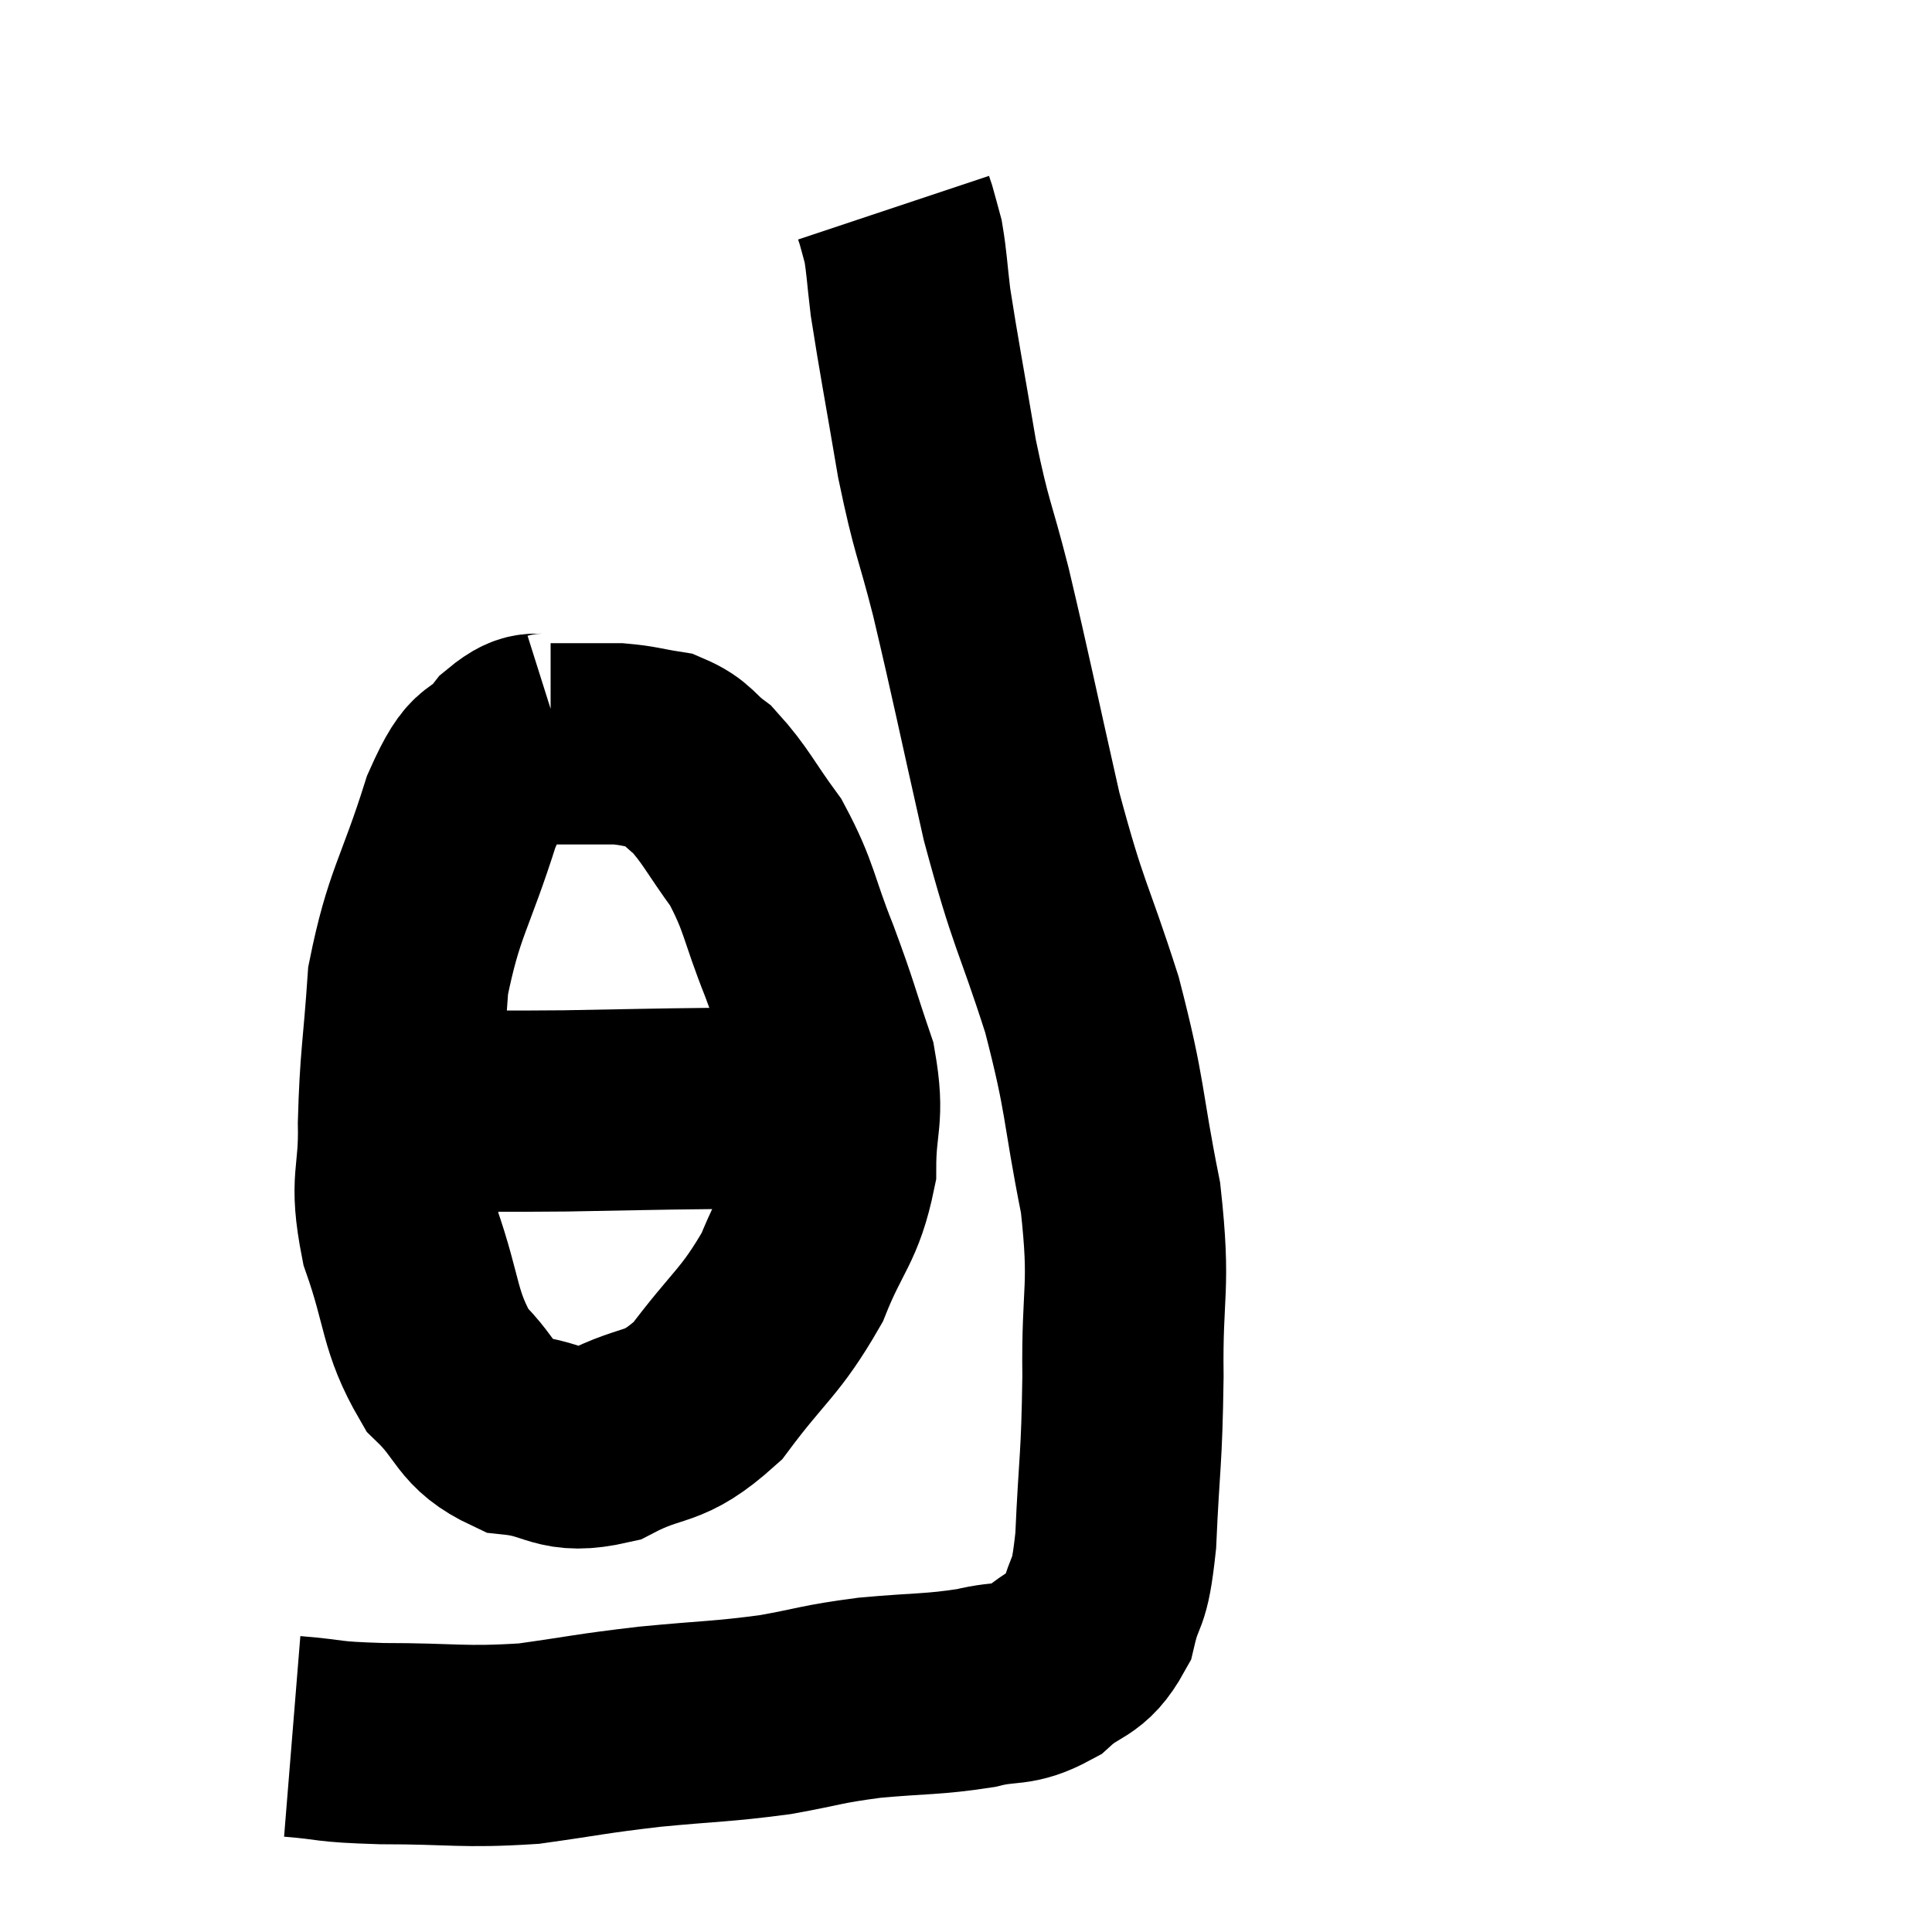 <svg width="48" height="48" viewBox="0 0 48 48" xmlns="http://www.w3.org/2000/svg"><path d="M 7.26 43.14 C 8.37 43.23, 8.01 43.275, 9.48 43.32 C 11.31 43.32, 11.475 43.425, 13.14 43.32 C 14.64 43.11, 14.61 43.08, 16.14 42.9 C 17.7 42.75, 17.895 42.78, 19.26 42.6 C 20.43 42.39, 20.355 42.345, 21.6 42.18 C 22.92 42.06, 23.16 42.105, 24.24 41.94 C 25.08 41.73, 25.17 41.925, 25.92 41.52 C 26.58 40.92, 26.79 41.13, 27.24 40.32 C 27.48 39.3, 27.555 39.81, 27.72 38.28 C 27.81 36.24, 27.87 36.33, 27.9 34.2 C 27.87 31.98, 28.095 32.07, 27.84 29.76 C 27.36 27.36, 27.495 27.33, 26.88 24.96 C 26.13 22.62, 26.07 22.845, 25.38 20.28 C 24.75 17.49, 24.645 16.92, 24.12 14.7 C 23.7 13.05, 23.655 13.2, 23.28 11.4 C 22.95 9.45, 22.83 8.85, 22.62 7.5 C 22.53 6.75, 22.53 6.54, 22.44 6 C 22.35 5.67, 22.32 5.55, 22.26 5.34 C 22.23 5.25, 22.215 5.205, 22.2 5.16 L 22.2 5.16" fill="none" stroke="black" stroke-width="5"></path><path d="M 13.86 18.18 C 13.29 18.36, 13.32 18.045, 12.72 18.54 C 12.09 19.35, 12.105 18.705, 11.46 20.16 C 10.8 22.26, 10.53 22.425, 10.14 24.36 C 10.02 26.13, 9.945 26.295, 9.9 27.9 C 9.93 29.34, 9.66 29.25, 9.96 30.78 C 10.53 32.4, 10.395 32.805, 11.1 34.02 C 11.94 34.83, 11.79 35.175, 12.78 35.64 C 13.92 35.76, 13.86 36.15, 15.06 35.88 C 16.32 35.22, 16.425 35.595, 17.58 34.56 C 18.63 33.15, 18.885 33.12, 19.68 31.74 C 20.22 30.39, 20.49 30.345, 20.76 29.04 C 20.76 27.78, 20.985 27.81, 20.76 26.52 C 20.31 25.2, 20.355 25.215, 19.86 23.88 C 19.32 22.53, 19.38 22.305, 18.78 21.18 C 18.12 20.28, 18.03 20.01, 17.46 19.38 C 16.98 19.02, 17.025 18.885, 16.5 18.66 C 15.93 18.57, 15.87 18.525, 15.36 18.48 C 14.91 18.48, 14.805 18.48, 14.46 18.48 C 14.22 18.48, 14.175 18.48, 13.98 18.48 L 13.68 18.48" fill="none" stroke="black" stroke-width="5"></path><path d="M 10.74 27.6 C 12.39 27.6, 12.315 27.615, 14.04 27.6 C 15.84 27.57, 16.14 27.555, 17.64 27.54 C 18.84 27.54, 19.395 27.57, 20.04 27.54 C 20.13 27.48, 20.1 27.465, 20.22 27.42 C 20.37 27.39, 20.415 27.375, 20.52 27.36 L 20.64 27.36" fill="none" stroke="black" stroke-width="5"></path></svg>